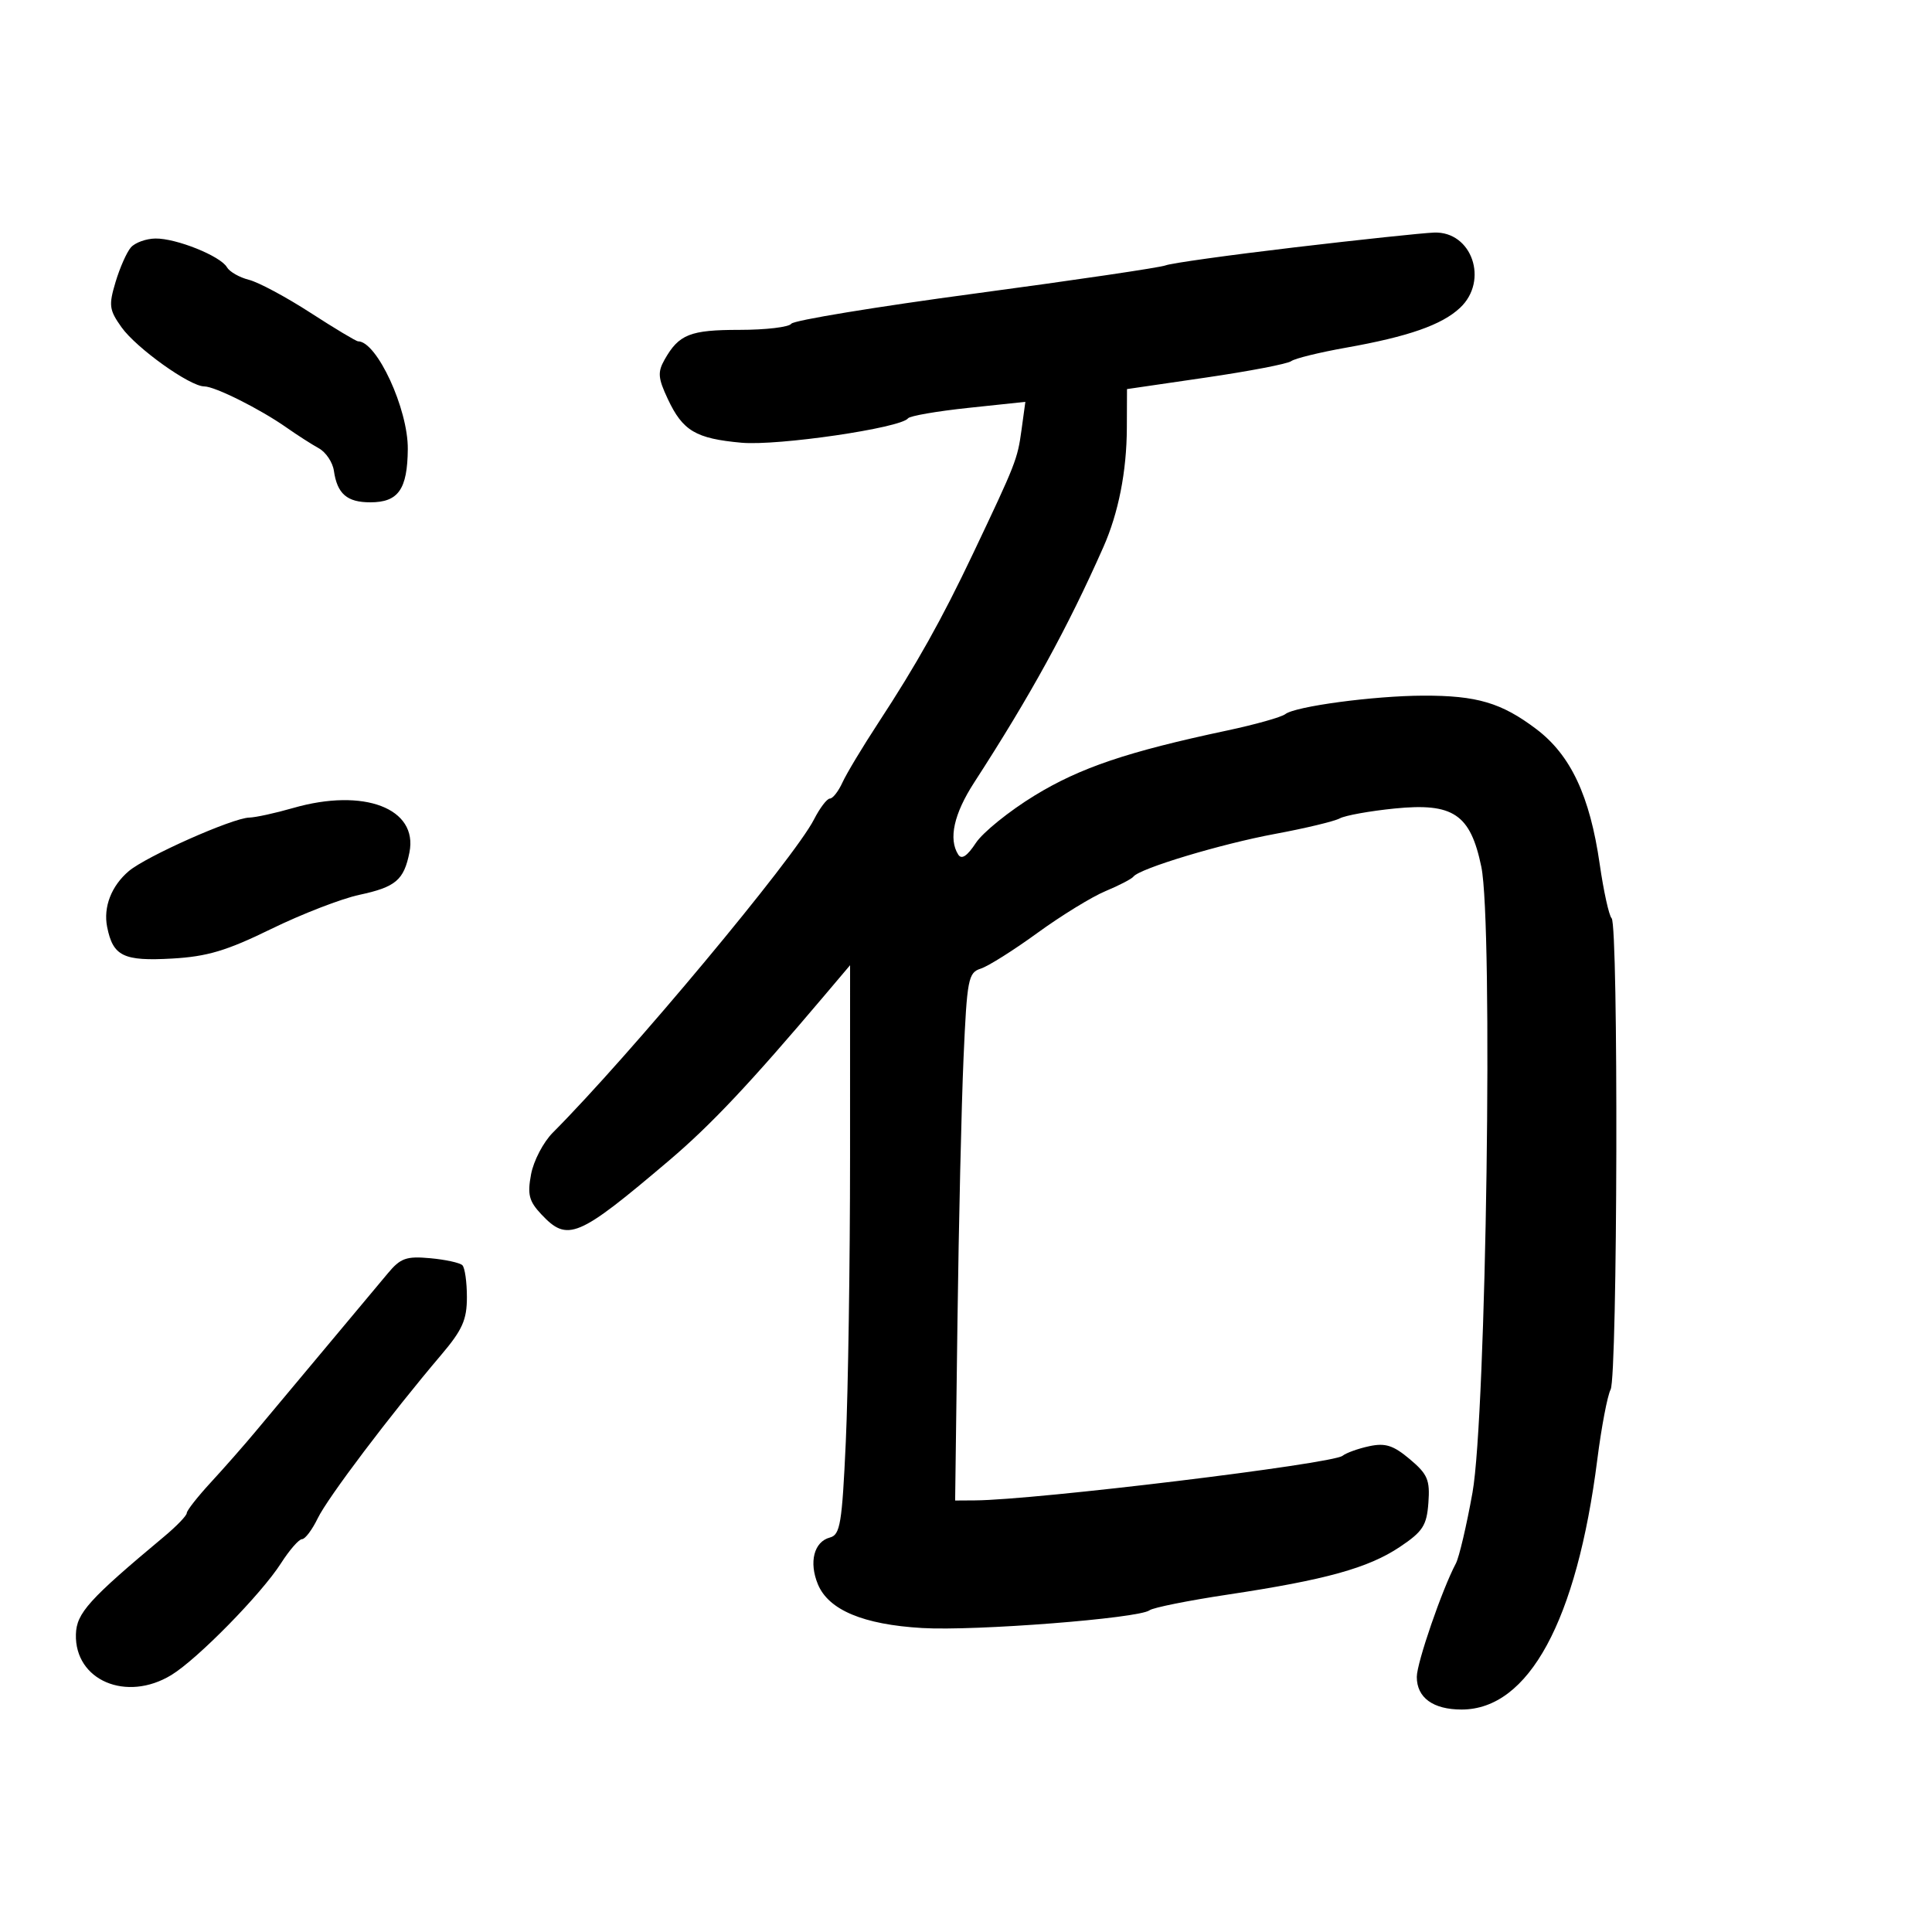 <svg xmlns="http://www.w3.org/2000/svg" width="300" height="300" viewBox="0 0 300 300" version="1.1">
	<path d="M 201 38.413 C 190.825 39.615, 181.825 40.872, 181 41.207 C 180.175 41.542, 166.900 43.503, 151.500 45.565 C 136.100 47.628, 123.218 49.744, 122.872 50.269 C 122.527 50.793, 118.908 51.222, 114.831 51.222 C 107.161 51.222, 105.421 51.913, 103.200 55.837 C 102.096 57.786, 102.172 58.714, 103.700 61.966 C 106.022 66.909, 108.034 68.102, 115.134 68.746 C 120.777 69.258, 139.903 66.456, 141 64.957 C 141.275 64.581, 145.486 63.852, 150.359 63.336 L 159.217 62.398 158.617 66.781 C 157.993 71.327, 157.756 71.933, 151.076 86 C 146.248 96.168, 142.325 103.175, 136.379 112.251 C 133.947 115.964, 131.444 120.126, 130.818 121.501 C 130.191 122.875, 129.313 124, 128.865 124 C 128.418 124, 127.305 125.463, 126.392 127.250 C 123.326 133.254, 97.714 163.965, 85.838 175.878 C 84.373 177.347, 82.856 180.251, 82.466 182.330 C 81.875 185.482, 82.139 186.519, 84.053 188.556 C 88.134 192.901, 89.707 192.239, 103.878 180.215 C 110.370 174.706, 116.454 168.249, 127.929 154.689 L 132 149.878 131.996 179.689 C 131.994 196.085, 131.697 215.974, 131.335 223.886 C 130.753 236.593, 130.466 238.327, 128.871 238.744 C 126.399 239.390, 125.580 242.571, 127.001 246.004 C 128.657 250, 134.047 252.261, 143.197 252.799 C 151.448 253.283, 176.844 251.302, 178.500 250.044 C 179.050 249.627, 184.543 248.526, 190.706 247.599 C 205.836 245.323, 212.481 243.480, 217.380 240.198 C 220.940 237.813, 221.541 236.882, 221.801 233.351 C 222.062 229.803, 221.682 228.910, 218.915 226.582 C 216.354 224.427, 215.117 224.031, 212.614 224.566 C 210.901 224.932, 209.038 225.601, 208.472 226.053 C 206.890 227.320, 160.748 232.921, 151.407 232.980 L 148.313 233 148.674 205.250 C 148.873 189.988, 149.298 171.553, 149.618 164.285 C 150.159 152.018, 150.351 151.023, 152.292 150.407 C 153.442 150.042, 157.404 147.546, 161.097 144.860 C 164.790 142.174, 169.541 139.256, 171.656 138.376 C 173.770 137.496, 175.725 136.480, 176 136.119 C 176.965 134.852, 189.584 131.048, 198 129.487 C 202.675 128.620, 207.193 127.536, 208.040 127.078 C 208.887 126.620, 212.719 125.930, 216.556 125.545 C 225.662 124.630, 228.322 126.417, 230.018 134.589 C 231.866 143.487, 230.787 219.829, 228.646 231.777 C 227.731 236.880, 226.570 241.830, 226.065 242.777 C 223.935 246.779, 220 258.203, 220 260.388 C 220 263.615, 222.525 265.455, 226.955 265.455 C 237.373 265.455, 244.842 251.697, 248.028 226.643 C 248.667 221.614, 249.597 216.719, 250.095 215.764 C 251.177 213.687, 251.328 143.662, 250.253 142.586 C 249.842 142.175, 249.008 138.388, 248.400 134.170 C 246.873 123.578, 243.899 117.248, 238.552 113.208 C 233.147 109.124, 229.327 107.994, 221.007 108.020 C 213.333 108.043, 201.112 109.681, 199.578 110.891 C 198.985 111.359, 194.900 112.508, 190.500 113.443 C 175.064 116.724, 167.749 119.196, 160.656 123.528 C 156.720 125.932, 152.612 129.249, 151.527 130.898 C 150.180 132.945, 149.312 133.516, 148.792 132.698 C 147.254 130.278, 148.117 126.378, 151.269 121.508 C 160.026 107.979, 165.764 97.524, 171.328 84.958 C 173.678 79.652, 174.948 73.207, 174.976 66.458 L 175 60.417 187.244 58.628 C 193.979 57.644, 199.941 56.498, 200.494 56.081 C 201.047 55.663, 204.875 54.722, 209 53.989 C 218.700 52.266, 223.892 50.450, 226.722 47.792 C 231.208 43.577, 228.561 35.904, 222.693 36.114 C 220.937 36.177, 211.175 37.212, 201 38.413 M 20.328 38.413 C 19.683 39.148, 18.611 41.566, 17.946 43.785 C 16.858 47.417, 16.951 48.122, 18.870 50.818 C 21.177 54.058, 29.487 60, 31.711 60 C 33.374 60, 40.394 63.512, 44.500 66.397 C 46.150 67.556, 48.400 69, 49.500 69.605 C 50.600 70.209, 51.656 71.783, 51.846 73.102 C 52.362 76.683, 53.883 78, 57.500 78 C 61.854 78, 63.268 75.992, 63.323 69.731 C 63.378 63.525, 58.521 53, 55.603 53 C 55.305 53, 51.975 51.003, 48.202 48.562 C 44.428 46.121, 40.134 43.821, 38.658 43.450 C 37.182 43.080, 35.643 42.200, 35.237 41.496 C 34.233 39.752, 27.354 36.991, 24.128 37.038 C 22.683 37.059, 20.972 37.678, 20.328 38.413 M 45.500 125.471 C 42.750 126.263, 39.688 126.932, 38.695 126.956 C 36.102 127.019, 22.691 132.980, 20 135.266 C 17.294 137.564, 16.020 140.850, 16.637 143.937 C 17.548 148.488, 19.164 149.273, 26.739 148.843 C 32.176 148.534, 35.186 147.635, 42.114 144.248 C 46.852 141.932, 53.010 139.548, 55.799 138.950 C 61.446 137.739, 62.717 136.663, 63.577 132.367 C 64.946 125.520, 56.503 122.299, 45.500 125.471 M 60.205 197.741 C 58.943 199.259, 54.518 204.550, 50.372 209.500 C 46.226 214.450, 41.409 220.211, 39.667 222.303 C 37.925 224.394, 34.813 227.935, 32.750 230.170 C 30.688 232.406, 29 234.556, 29 234.948 C 29 235.341, 27.427 236.975, 25.504 238.581 C 13.802 248.352, 11.881 250.479, 11.787 253.773 C 11.584 260.926, 19.625 264.355, 26.610 260.096 C 30.668 257.622, 40.575 247.523, 43.627 242.750 C 44.946 240.688, 46.418 239, 46.899 239 C 47.379 239, 48.479 237.537, 49.343 235.750 C 50.883 232.563, 60.590 219.717, 68.500 210.397 C 71.803 206.505, 72.500 204.941, 72.500 201.425 C 72.500 199.083, 72.185 196.851, 71.799 196.466 C 71.414 196.081, 69.164 195.589, 66.799 195.374 C 63.080 195.036, 62.190 195.355, 60.205 197.741" stroke="none" fill="black" fill-rule="evenodd"/>
</svg>